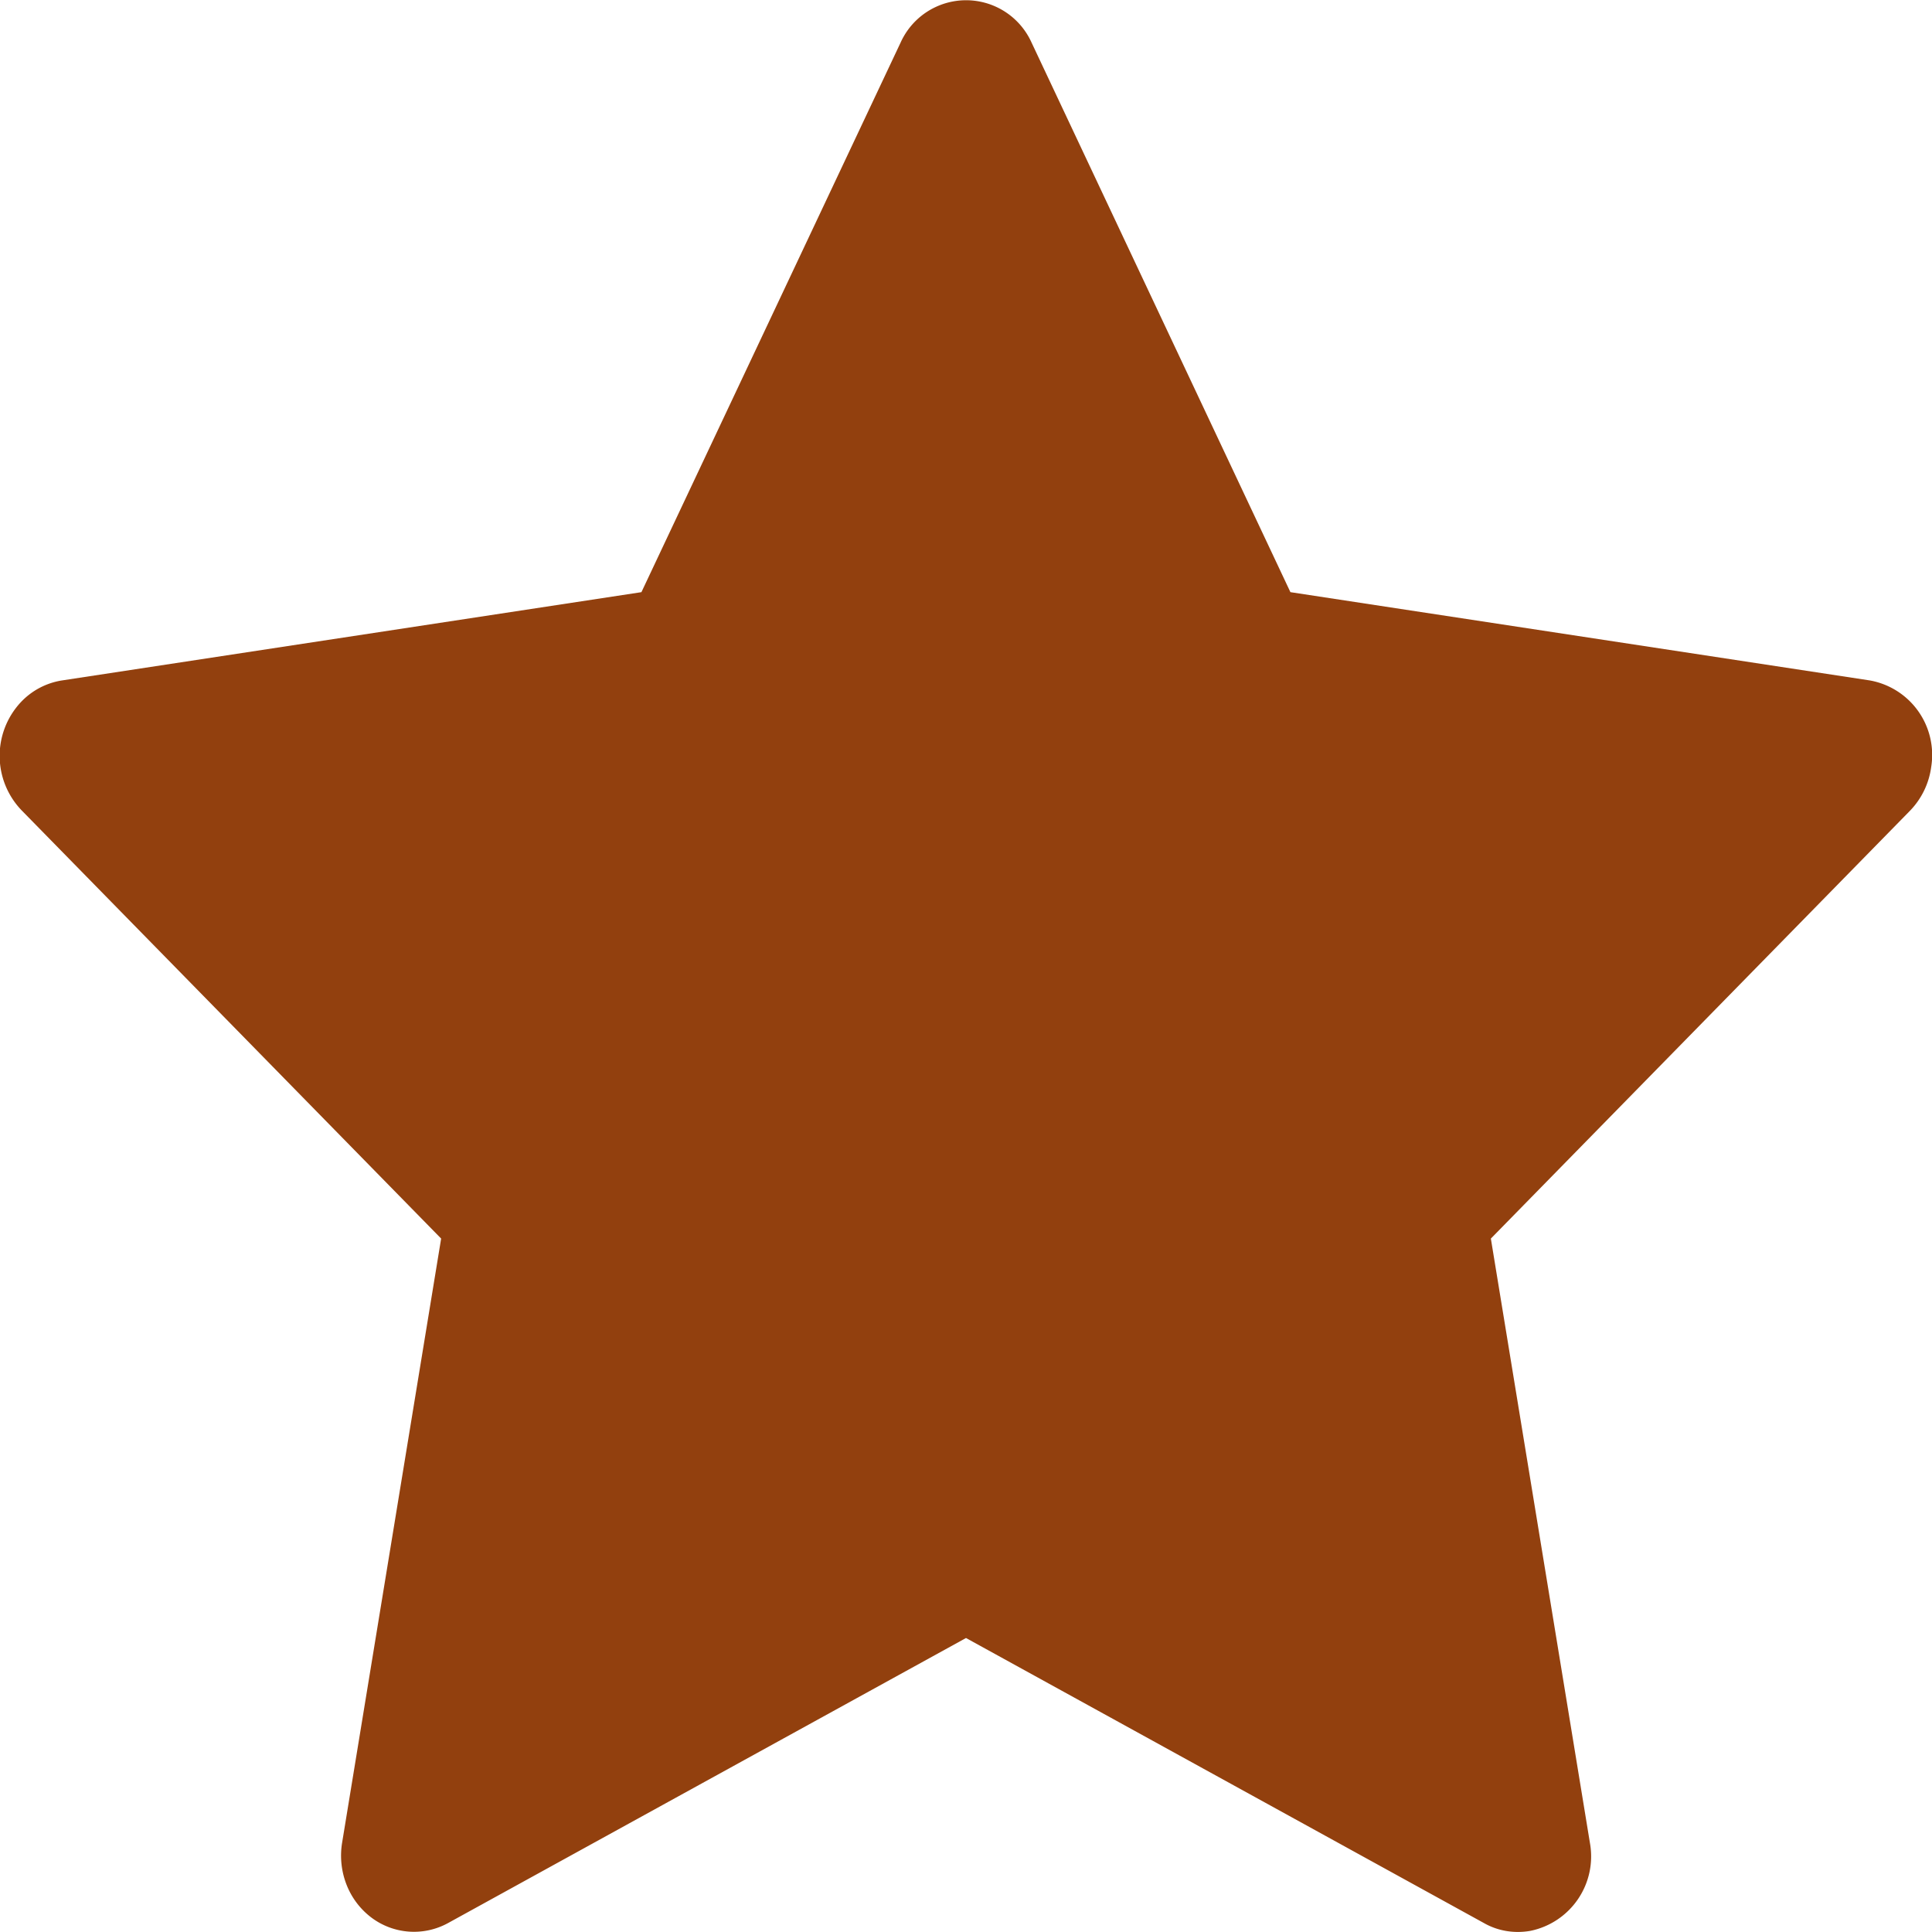 <svg class="w-5 h-5" id="simpleStar" xmlns="http://www.w3.org/2000/svg" viewBox="0 0 12 12" style="fill: #92400e"><path d="M11.612 4.226l-3.597-.548L6.407.264a.446.446 0 0 0-.813 0L3.984 3.678l-3.597.548a.446.446 0 0 0-.26.138a.488.488 0 0 0 .01.672L2.74 7.693l-.615 3.752a.495.495 0 0 0 .027.26a.47.47 0 0 0 .153.204a.44.44 0 0 0 .477.036L6 10.174l3.218 1.771c.088.05.19.065.287.048a.472.472 0 0 0 .37-.548L9.26 7.693l2.603-2.657a.482.482 0 0 0 .132-.272a.47.47 0 0 0-.383-.538z"></path></svg>